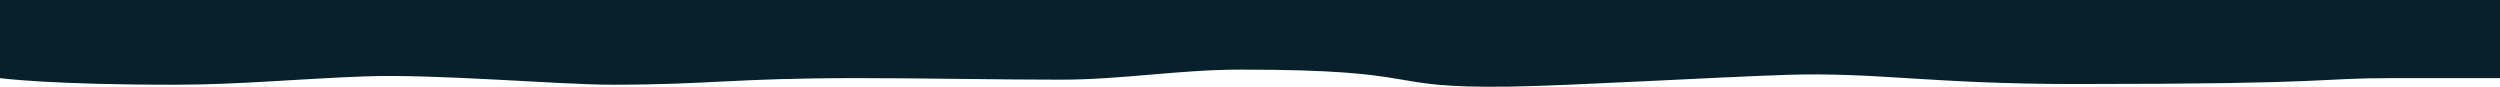 <?xml version="1.0" encoding="utf-8"?>
<!-- Generator: Adobe Illustrator 21.1.0, SVG Export Plug-In . SVG Version: 6.00 Build 0)  -->
<!DOCTYPE svg PUBLIC "-//W3C//DTD SVG 1.1//EN" "http://www.w3.org/Graphics/SVG/1.1/DTD/svg11.dtd">
<svg version="1.1" id="Layer_1" xmlns="http://www.w3.org/2000/svg" xmlns:xlink="http://www.w3.org/1999/xlink" x="0px" y="0px"
	 viewBox="0 0 1440 50" style="enable-background:new 0 0 1440 50;" xml:space="preserve">
<style type="text/css">
	.st0{fill:transparent;}
	.st1{fill:#081F2C;}
</style>
<g>
	<path id="path-1" class="st0" d="M0,5h61.8C107.4,5,92,1.6,244.7,1.6c83,0,114.5,6.9,165.7,5.3c43-1.4,125.4-6.3,160.2-6.8
		c76.3-1.1,44.6,9.8,154.9,9.8c35.4,0,68.2-5.8,103.7-5.8c35.4,0,78.8,0.9,117,0.9c72.5,0,84.2-3.8,141.5-3.8
		c30.2,0,101.4,6.3,142,4.8c36.5-1.3,73.5-4.8,108.4-4.8c73.7,0,102,3.8,102,3.8v45H0V5z"/>
</g>
<title>bg-wiggle-1</title>
<desc>Created with Sketch.</desc>
<g id="Page-1">
	<g id="bg-wiggle-1">
		<g id="Shape">
			<path id="path-1_1_" class="st1" d="M1440,45h-61.8c-45.6,0-30.2,3.4-182.9,3.4c-83,0-114.5-6.9-165.7-5.3
				c-43,1.4-125.4,6.3-160.2,6.8c-76.3,1.1-44.6-9.8-154.9-9.8c-35.4,0-68.2,5.8-103.7,5.8c-35.4,0-78.8-0.9-117-0.9
				c-72.5,0-84.2,3.8-141.5,3.8c-30.2,0-101.4-6.3-142-4.8c-36.5,1.3-73.5,4.8-108.4,4.8C28.3,48.9,0,45,0,45L0,0l1440,0V45z"/>
		</g>
	</g>
</g>
</svg>
